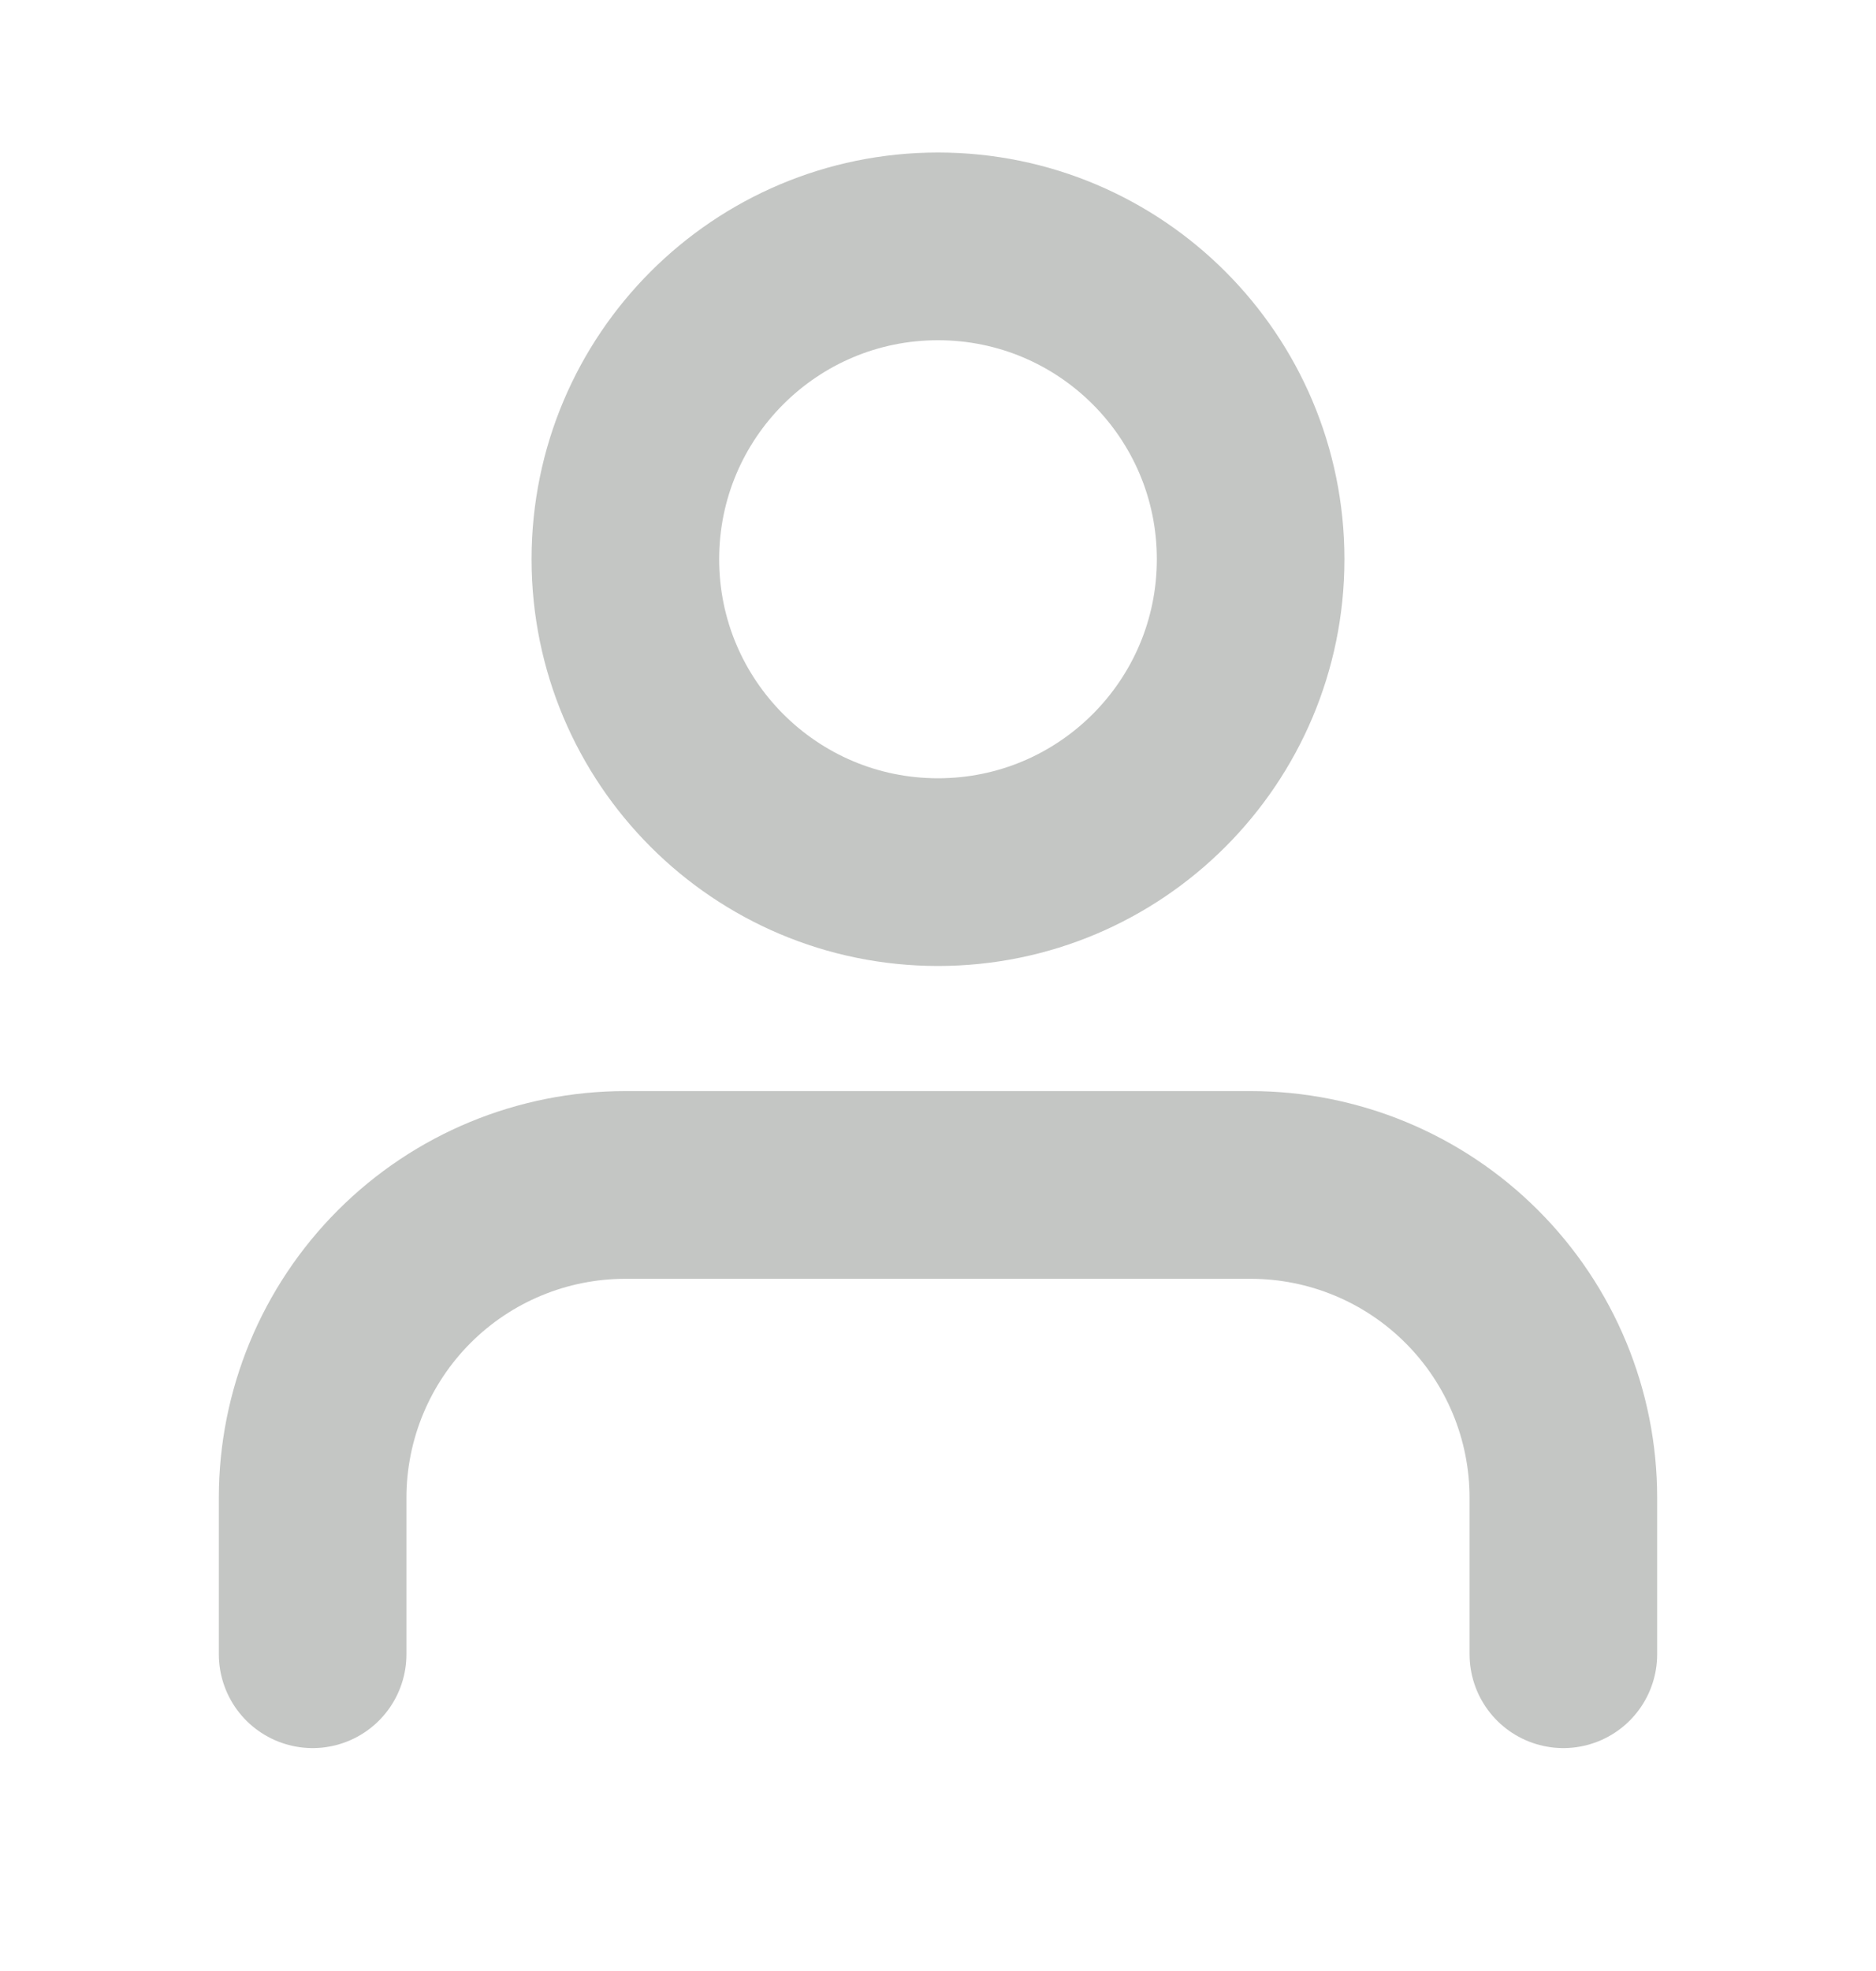 <svg width="20" height="21" viewBox="0 0 20 21" fill="none" xmlns="http://www.w3.org/2000/svg">
<path d="M16.667 17.625V15.958C16.667 15.074 16.316 14.226 15.69 13.601C15.065 12.976 14.217 12.625 13.333 12.625H6.667C5.783 12.625 4.935 12.976 4.31 13.601C3.685 14.226 3.333 15.074 3.333 15.958V17.625" stroke="#C4C6C4" stroke-width="2" stroke-linecap="round" stroke-linejoin="round"/>
<path d="M10 9.292C11.841 9.292 13.333 7.799 13.333 5.958C13.333 4.117 11.841 2.625 10 2.625C8.159 2.625 6.667 4.117 6.667 5.958C6.667 7.799 8.159 9.292 10 9.292Z" stroke="#C4C6C4" stroke-width="2" stroke-linecap="round" stroke-linejoin="round"/>
</svg>
